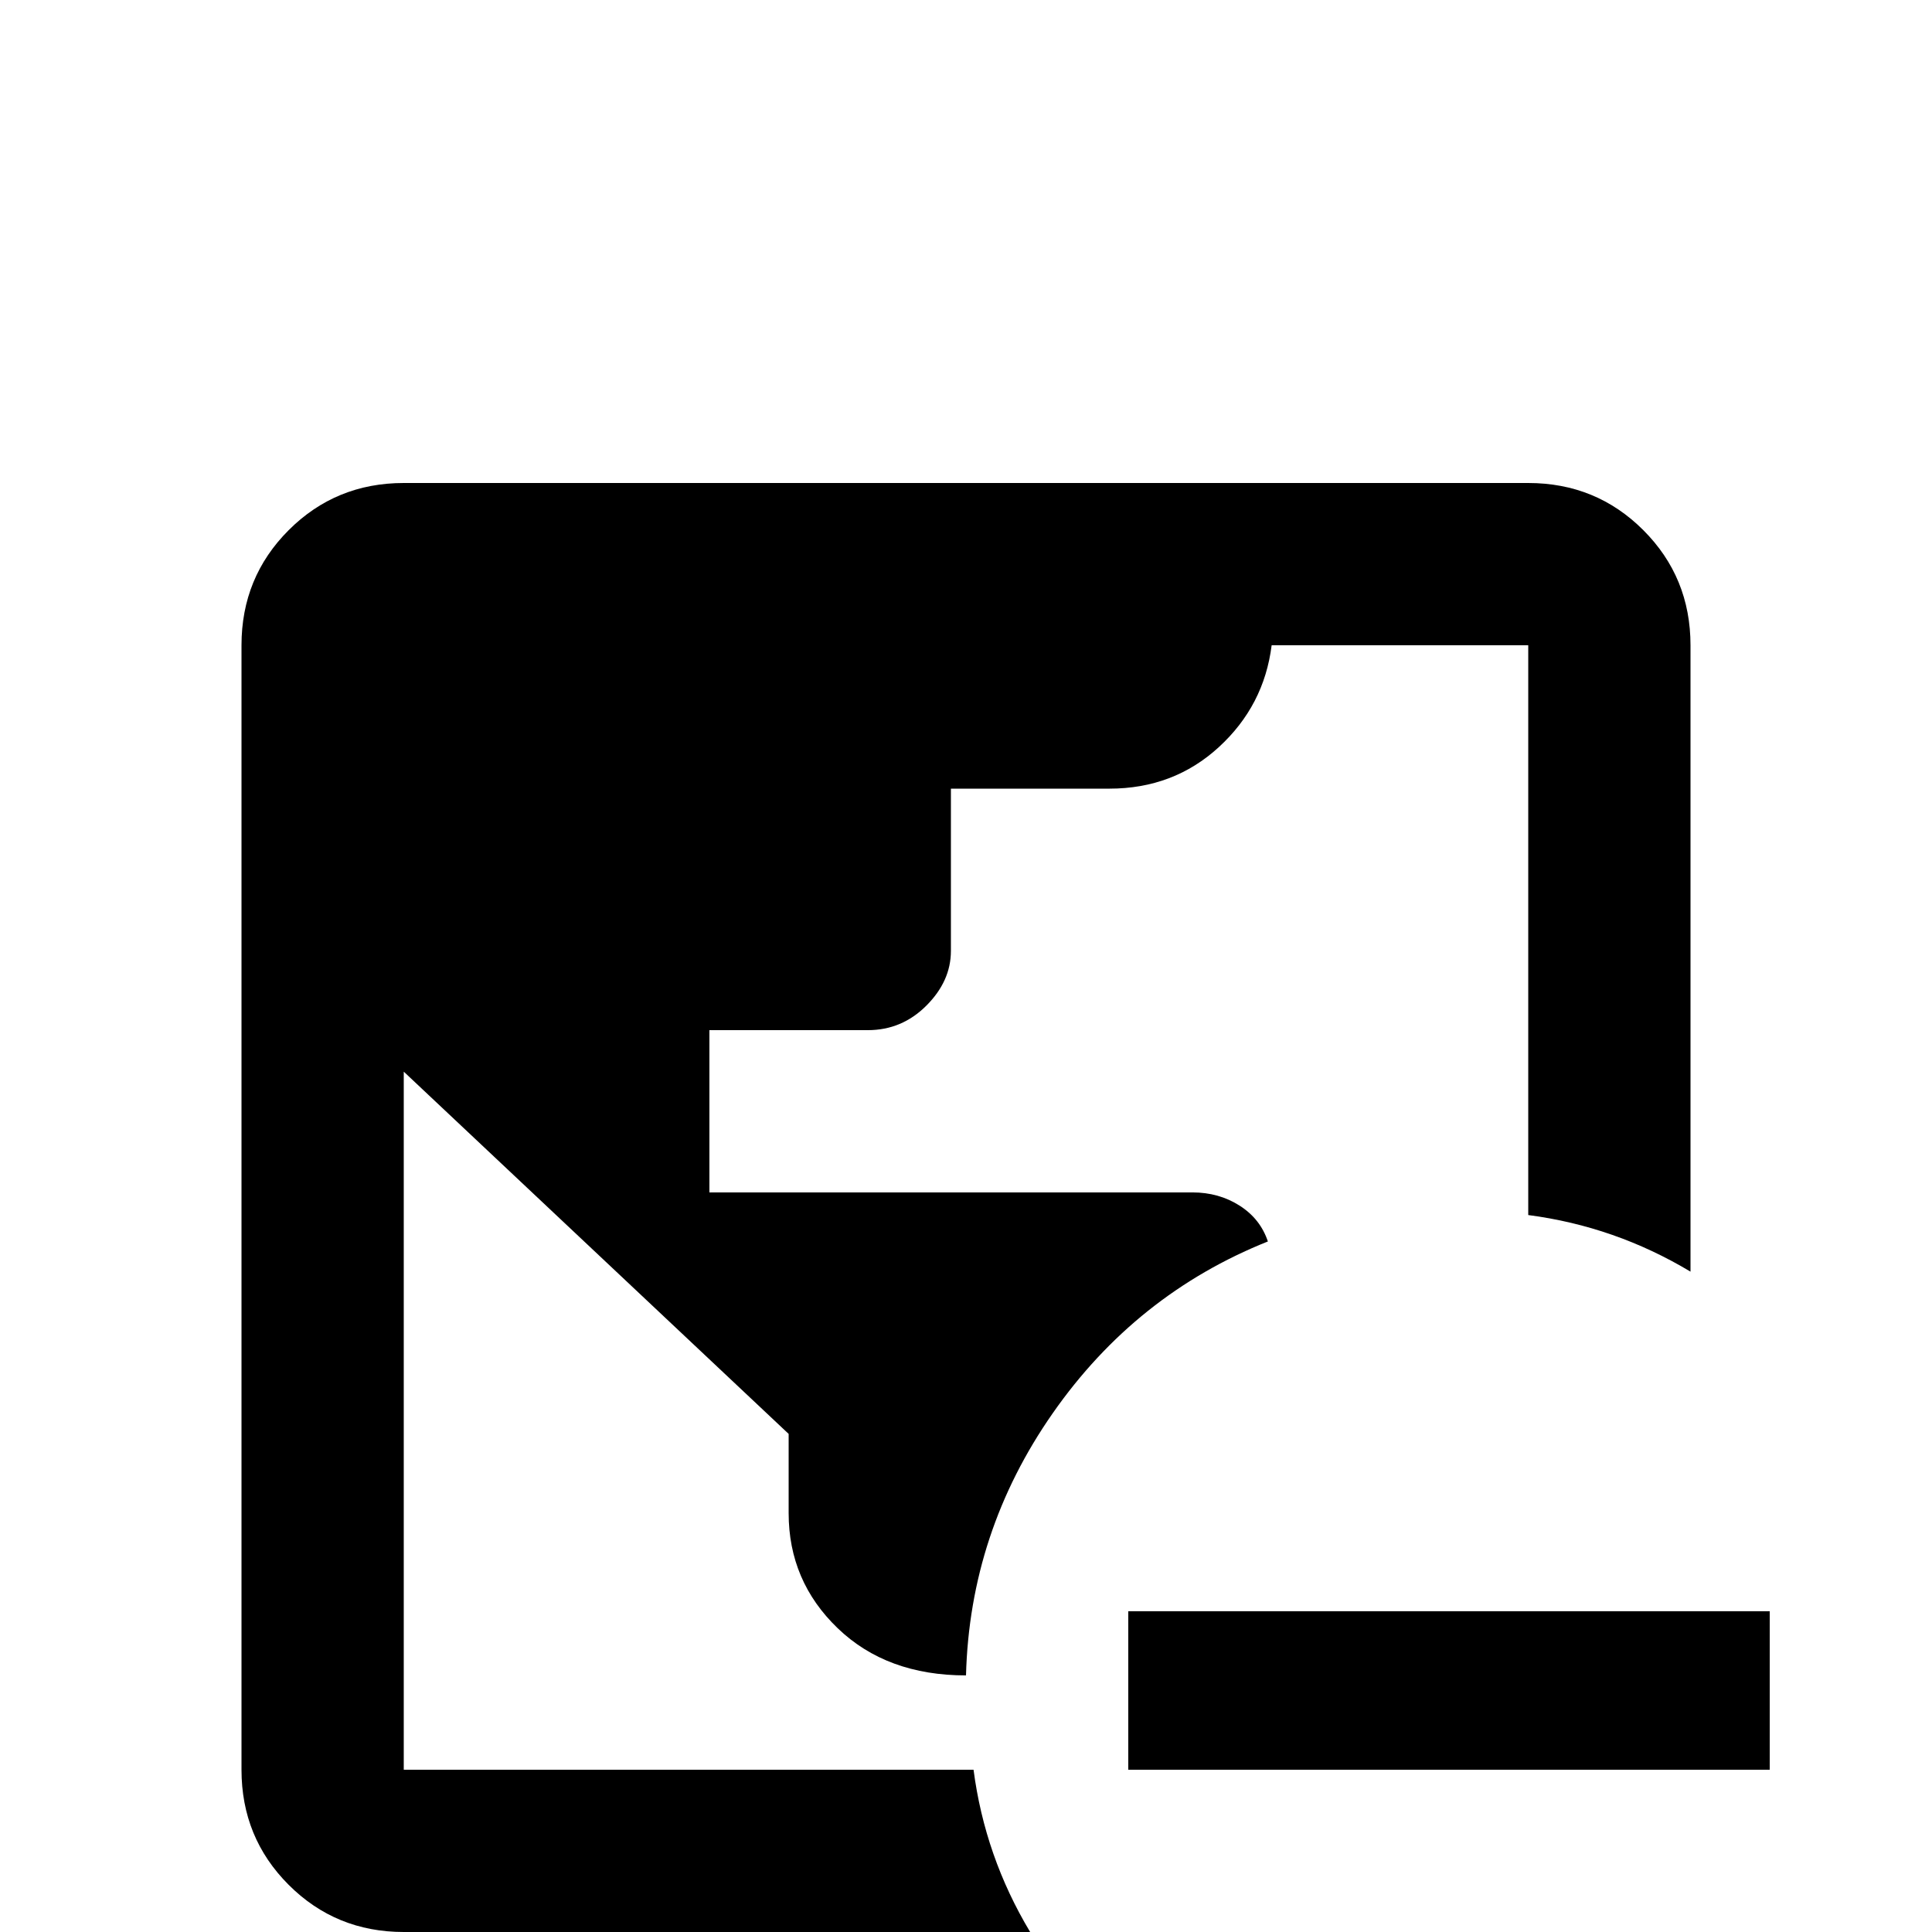 <svg xmlns="http://www.w3.org/2000/svg" viewBox="0 -512 512 512">
	<path fill="#000000" d="M469 -85V-43H299V-85ZM107 -384H405Q423 -384 435.5 -371.5Q448 -359 448 -341V-175Q428 -187 405 -190V-341H337Q335 -325 323 -314Q311 -303 294 -303H252V-260Q252 -252 245.5 -245.5Q239 -239 230 -239H188V-196H316Q323 -196 328.5 -192.5Q334 -189 336 -183Q301 -169 279 -137.5Q257 -106 256 -68Q235 -68 222 -80.5Q209 -93 209 -111V-132L107 -228V-43H258Q261 -20 273 0H107Q89 0 76.5 -12.5Q64 -25 64 -43V-341Q64 -359 76.5 -371.5Q89 -384 107 -384Z"/>
</svg>